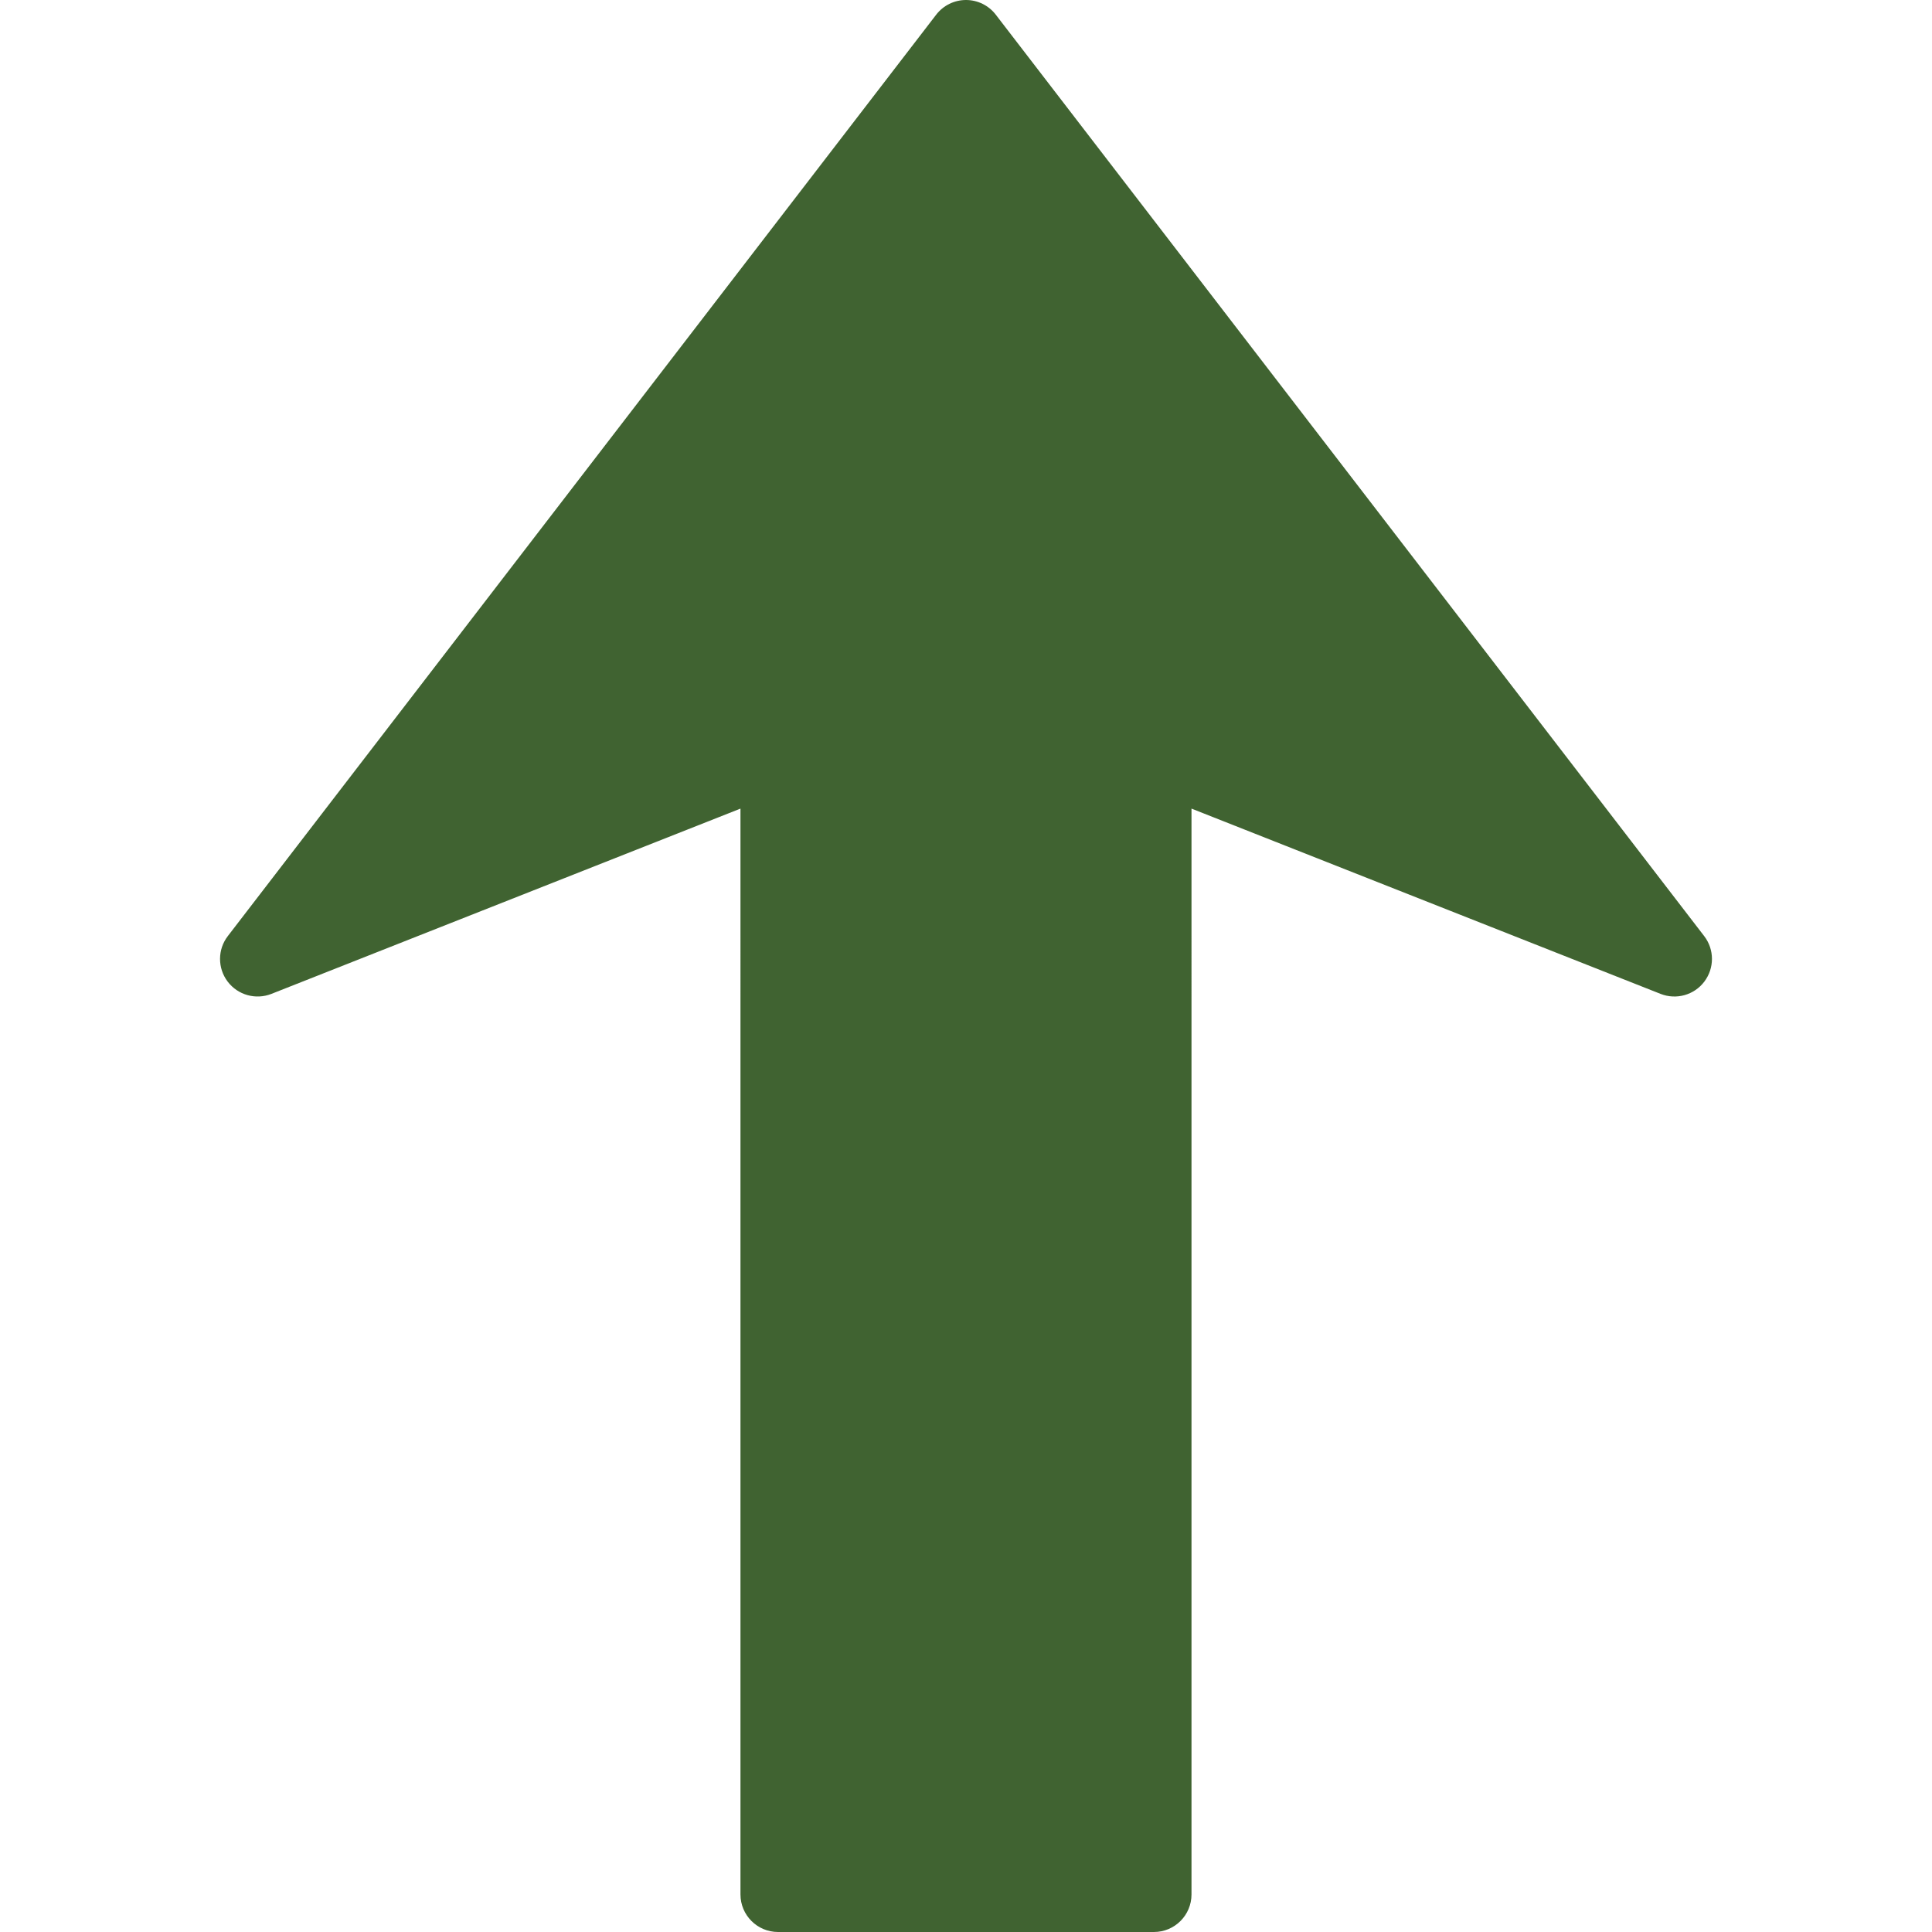 <?xml version="1.0" encoding="iso-8859-1"?>
<!-- Generator: Adobe Illustrator 16.0.0, SVG Export Plug-In . SVG Version: 6.00 Build 0)  -->
<!DOCTYPE svg PUBLIC "-//W3C//DTD SVG 1.1//EN" "http://www.w3.org/Graphics/SVG/1.1/DTD/svg11.dtd">
<svg xmlns="http://www.w3.org/2000/svg" xmlns:xlink="http://www.w3.org/1999/xlink" version="1.1" id="Capa_1" x="0px" y="0px" width="512px" height="512px" viewBox="0 0 466.678 466.678" style="enable-background:new 0 0 466.678 466.678;" xml:space="preserve">
<g>
	<path d="M233.336,0c2.819,0,5.477,1.306,7.196,3.546l171.108,222.556c1.259,1.628,1.885,3.582,1.885,5.529   c0,1.927-0.614,3.842-1.832,5.468c-2.453,3.263-6.785,4.474-10.586,2.973l-113.298-44.75V457.6c0,5.018-4.061,9.078-9.079,9.078   h-90.789c-5.018,0-9.079-4.061-9.079-9.078V195.321l-113.292,44.75c-3.797,1.501-8.13,0.284-10.586-2.973   c-2.458-3.257-2.447-7.761,0.054-10.997L226.14,3.546C227.86,1.312,230.517,0,233.336,0z" fill="#406331"/>
</g>
<g>
</g>
<g>
</g>
<g>
</g>
<g>
</g>
<g>
</g>
<g>
</g>
<g>
</g>
<g>
</g>
<g>
</g>
<g>
</g>
<g>
</g>
<g>
</g>
<g>
</g>
<g>
</g>
<g>
</g>
</svg>

